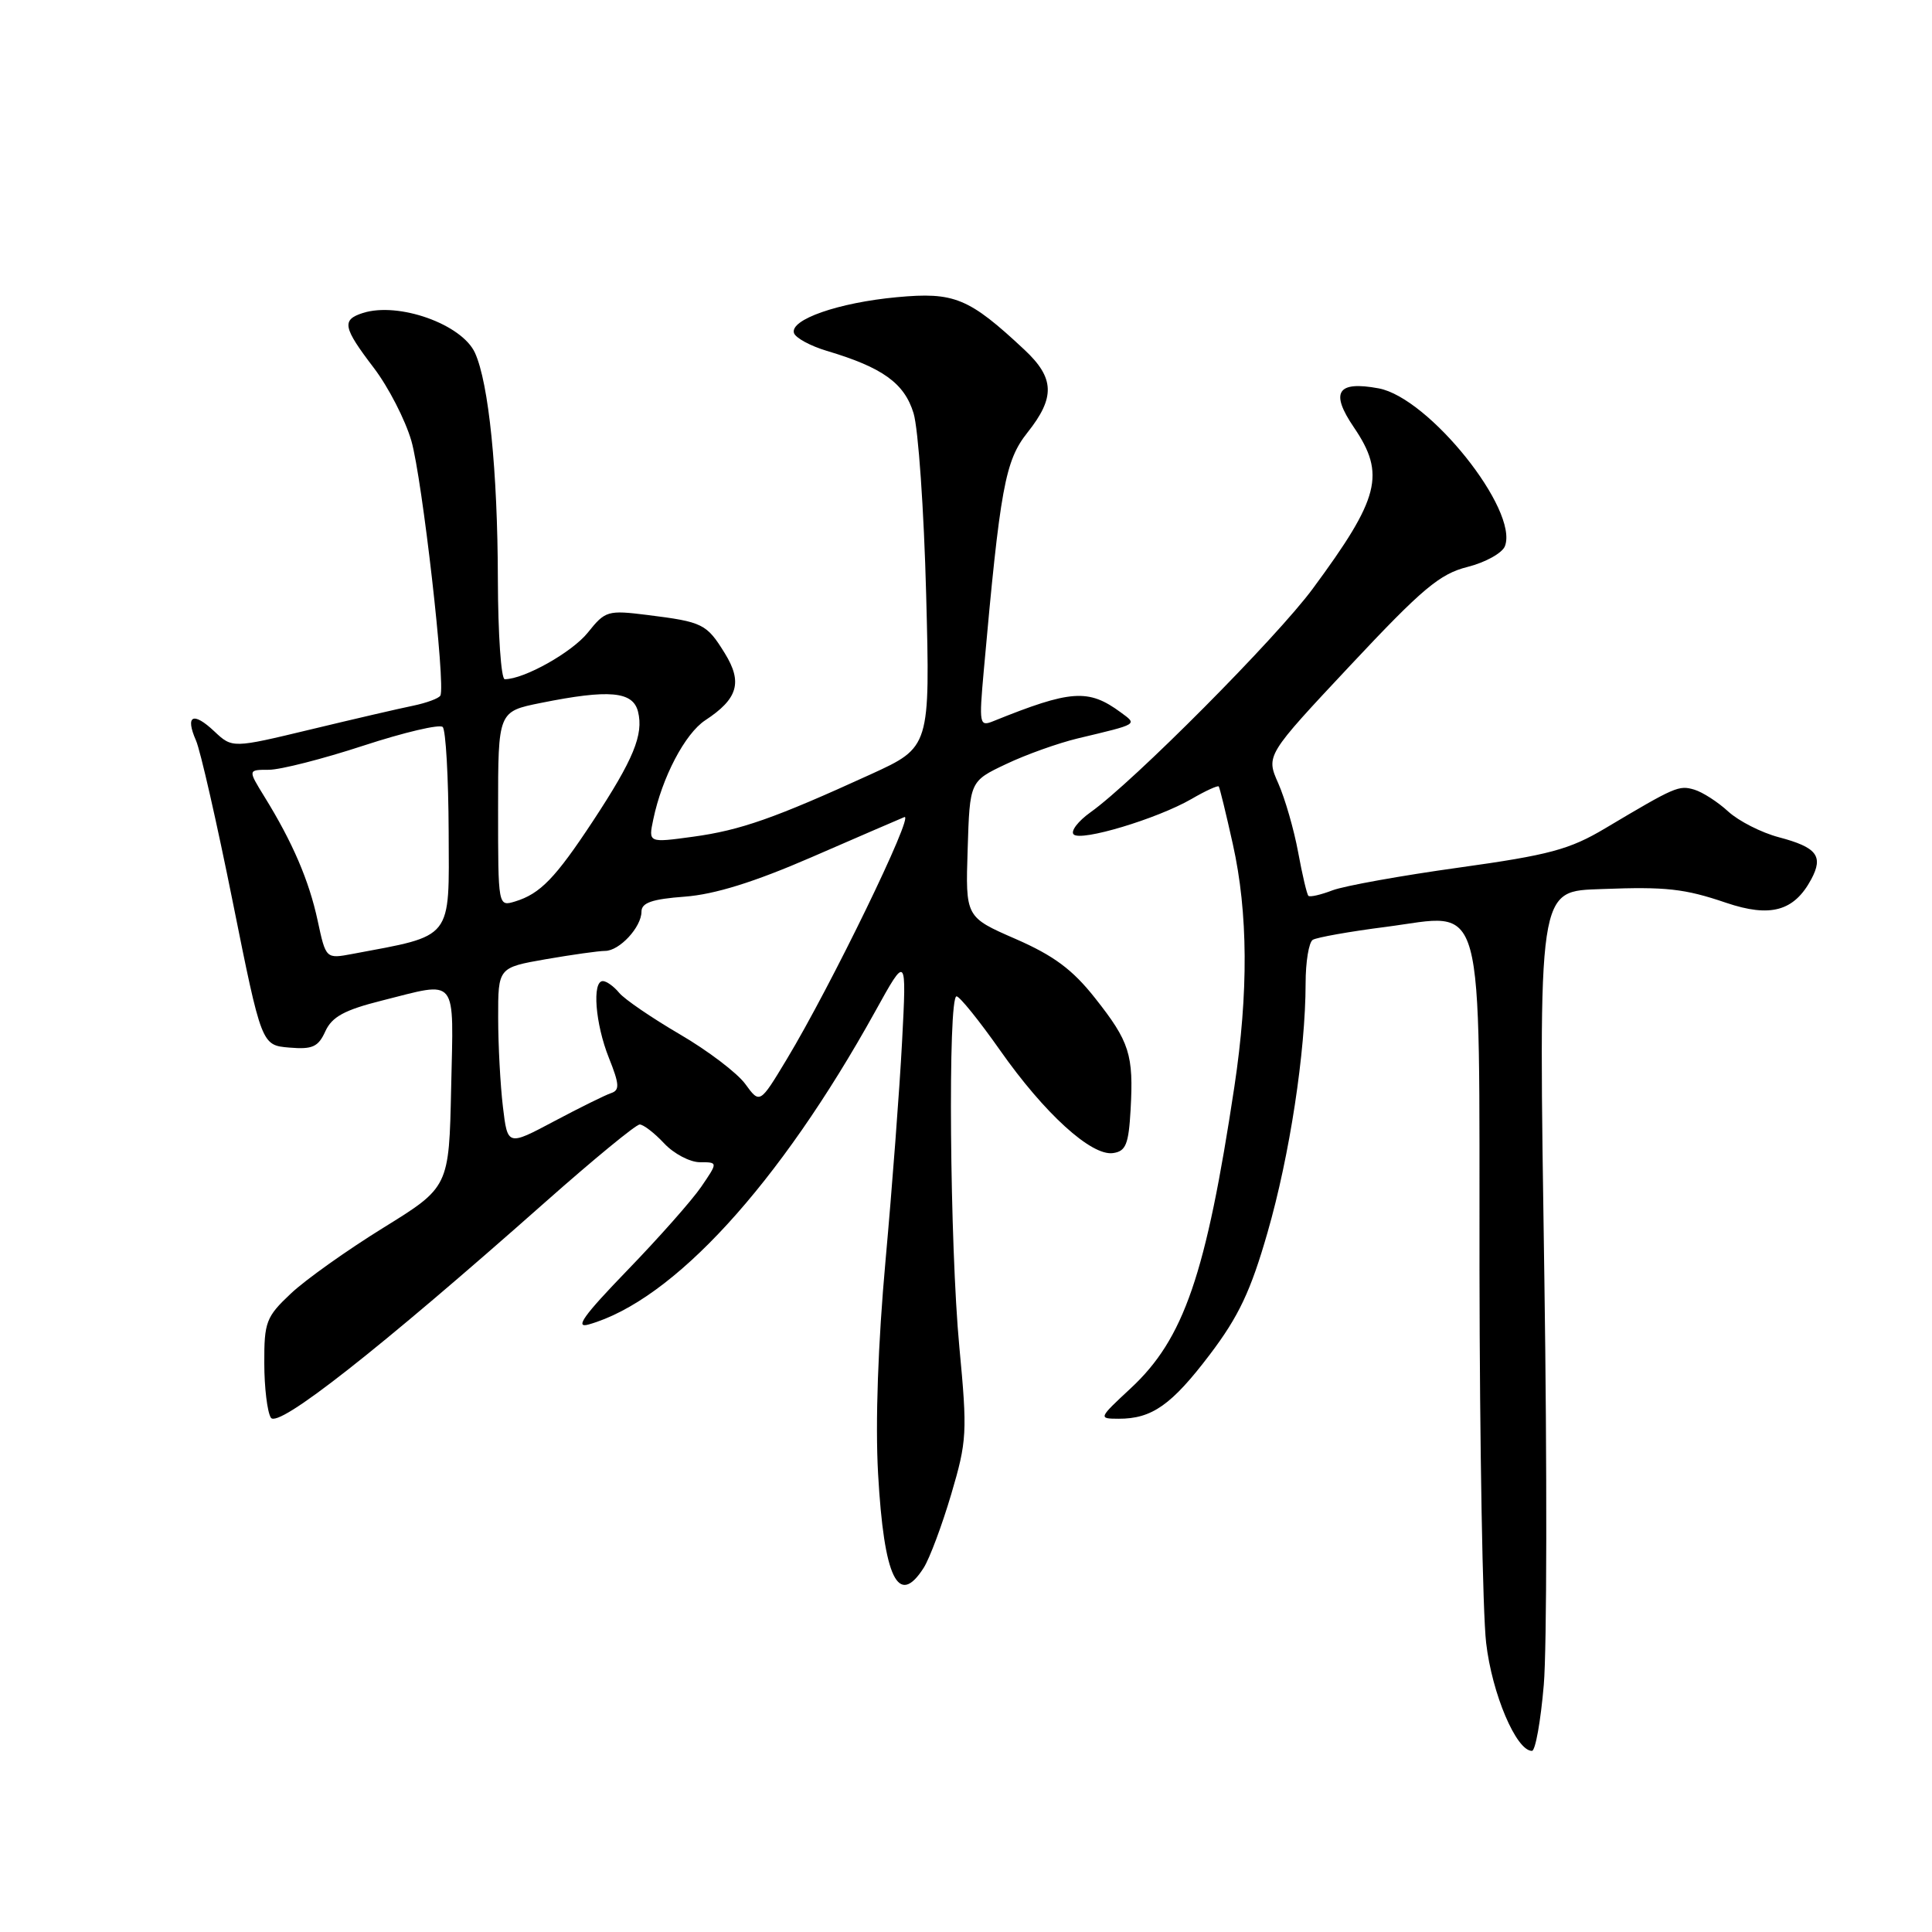<?xml version="1.0" encoding="UTF-8" standalone="no"?>
<!DOCTYPE svg PUBLIC "-//W3C//DTD SVG 1.1//EN" "http://www.w3.org/Graphics/SVG/1.1/DTD/svg11.dtd" >
<svg xmlns="http://www.w3.org/2000/svg" xmlns:xlink="http://www.w3.org/1999/xlink" version="1.1" viewBox="0 0 256 256">
 <g >
 <path fill="currentColor"
d=" M 204.56 223.25 C 204.97 218.44 205.00 194.33 204.64 169.67 C 203.86 116.86 203.67 118.14 212.36 117.80 C 220.72 117.48 223.22 117.75 228.71 119.62 C 234.59 121.61 237.73 120.75 240.01 116.49 C 241.64 113.43 240.74 112.27 235.71 110.94 C 233.39 110.33 230.38 108.79 229.00 107.53 C 227.62 106.26 225.60 104.96 224.50 104.63 C 222.44 104.03 222.00 104.22 212.69 109.76 C 207.97 112.57 205.30 113.29 193.32 114.96 C 185.68 116.02 178.14 117.38 176.57 117.97 C 175.01 118.57 173.56 118.90 173.37 118.70 C 173.17 118.51 172.56 115.91 172.01 112.92 C 171.46 109.94 170.28 105.84 169.38 103.80 C 167.74 100.10 167.74 100.10 178.94 88.15 C 188.46 77.99 190.78 76.04 194.46 75.12 C 196.83 74.52 199.06 73.28 199.41 72.37 C 201.25 67.58 189.34 52.70 182.68 51.46 C 177.18 50.44 176.22 51.96 179.40 56.63 C 183.62 62.84 182.82 65.99 173.95 78.00 C 169.16 84.50 150.17 103.60 144.50 107.63 C 142.85 108.81 141.84 110.13 142.26 110.56 C 143.20 111.54 153.30 108.51 157.88 105.87 C 159.73 104.79 161.36 104.05 161.49 104.21 C 161.62 104.37 162.46 107.82 163.36 111.87 C 165.38 120.94 165.44 131.51 163.56 144.00 C 159.80 168.92 156.88 177.41 149.81 183.97 C 145.55 187.93 145.53 187.98 148.20 187.99 C 152.63 188.01 155.24 186.17 160.32 179.47 C 164.14 174.43 165.73 171.06 167.96 163.29 C 170.89 153.13 172.99 139.34 173.00 130.31 C 173.00 127.45 173.43 124.85 173.95 124.53 C 174.48 124.21 178.83 123.43 183.62 122.82 C 196.97 121.09 195.99 117.49 196.04 168.36 C 196.07 191.54 196.46 213.73 196.92 217.68 C 197.70 224.44 200.91 232.00 202.99 232.00 C 203.45 232.00 204.15 228.06 204.56 223.25 Z  M 122.39 207.75 C 123.18 206.51 124.82 202.12 126.04 198.00 C 128.13 190.93 128.19 189.82 127.12 178.50 C 125.85 165.12 125.58 131.99 126.75 132.02 C 127.16 132.03 129.75 135.24 132.50 139.15 C 138.39 147.54 144.61 153.20 147.48 152.79 C 149.18 152.55 149.55 151.64 149.81 147.05 C 150.22 139.75 149.68 138.04 145.10 132.25 C 142.12 128.47 139.62 126.62 134.56 124.41 C 127.93 121.52 127.93 121.52 128.22 112.52 C 128.50 103.52 128.50 103.52 133.32 101.24 C 135.96 99.98 140.24 98.46 142.82 97.84 C 150.91 95.91 150.73 96.03 148.50 94.39 C 144.22 91.24 141.91 91.40 131.59 95.57 C 129.78 96.30 129.72 95.95 130.35 88.92 C 132.53 64.58 133.18 61.05 136.14 57.32 C 139.84 52.67 139.75 50.09 135.75 46.35 C 128.38 39.46 126.46 38.67 118.84 39.38 C 111.08 40.10 104.62 42.36 105.21 44.14 C 105.43 44.78 107.38 45.84 109.55 46.49 C 116.95 48.69 119.83 50.77 121.05 54.75 C 121.68 56.81 122.43 67.61 122.72 78.75 C 123.25 99.00 123.25 99.00 115.38 102.60 C 102.64 108.42 98.13 110.01 91.84 110.87 C 85.91 111.68 85.91 111.68 86.56 108.59 C 87.72 103.01 90.77 97.20 93.45 95.44 C 97.78 92.60 98.42 90.41 96.04 86.56 C 93.62 82.65 93.13 82.41 85.80 81.49 C 80.52 80.83 80.20 80.93 77.90 83.81 C 75.81 86.43 69.45 90.00 66.88 90.00 C 66.40 90.00 65.99 84.04 65.97 76.75 C 65.94 62.37 64.76 50.77 62.94 46.76 C 61.21 42.96 52.81 39.97 48.09 41.47 C 45.24 42.38 45.44 43.38 49.52 48.73 C 51.46 51.27 53.70 55.63 54.51 58.42 C 55.95 63.45 59.08 90.87 58.35 92.17 C 58.15 92.54 56.52 93.14 54.74 93.51 C 52.96 93.87 46.84 95.29 41.15 96.66 C 30.79 99.15 30.79 99.15 28.40 96.91 C 25.58 94.25 24.51 94.79 25.97 98.12 C 26.55 99.43 28.74 109.05 30.84 119.50 C 34.66 138.50 34.66 138.50 38.33 138.81 C 41.40 139.07 42.17 138.73 43.11 136.65 C 43.99 134.73 45.64 133.83 50.57 132.59 C 60.80 130.02 60.10 129.15 59.78 144.15 C 59.50 157.30 59.50 157.30 50.77 162.70 C 45.97 165.67 40.45 169.59 38.52 171.42 C 35.26 174.49 35.00 175.18 35.02 180.62 C 35.02 183.85 35.42 187.11 35.89 187.85 C 36.82 189.33 50.15 178.86 72.29 159.25 C 78.66 153.61 84.27 149.00 84.76 149.00 C 85.25 149.00 86.71 150.12 88.00 151.50 C 89.29 152.88 91.43 154.00 92.74 154.00 C 95.14 154.00 95.14 154.00 92.92 157.25 C 91.70 159.04 87.28 164.03 83.10 168.35 C 77.32 174.33 76.10 176.04 78.00 175.50 C 89.19 172.33 103.24 156.99 115.98 134.00 C 120.13 126.50 120.13 126.50 119.53 138.00 C 119.20 144.32 118.21 157.38 117.34 167.00 C 116.34 178.01 115.97 188.50 116.35 195.27 C 117.13 209.13 119.02 213.03 122.39 207.75 Z  M 66.64 146.67 C 66.30 143.83 66.01 138.51 66.01 134.85 C 66.00 128.21 66.00 128.21 72.33 127.10 C 75.81 126.50 79.34 126.00 80.18 126.00 C 82.08 126.00 85.00 122.85 85.00 120.79 C 85.00 119.62 86.41 119.13 90.75 118.81 C 94.71 118.51 99.92 116.89 107.50 113.60 C 113.55 110.97 119.10 108.57 119.83 108.27 C 121.25 107.69 110.09 130.68 104.23 140.39 C 100.68 146.28 100.68 146.28 98.75 143.63 C 97.69 142.18 93.79 139.21 90.08 137.05 C 86.37 134.88 82.75 132.41 82.04 131.55 C 81.34 130.70 80.36 130.00 79.88 130.00 C 78.43 130.00 78.88 135.67 80.68 140.17 C 82.08 143.67 82.13 144.46 80.98 144.84 C 80.22 145.09 76.82 146.77 73.43 148.57 C 67.26 151.85 67.26 151.85 66.64 146.67 Z  M 42.09 121.98 C 40.95 116.68 38.77 111.60 35.04 105.57 C 32.84 102.00 32.84 102.00 35.62 102.00 C 37.15 102.00 42.79 100.56 48.16 98.80 C 53.54 97.04 58.26 95.93 58.66 96.33 C 59.07 96.74 59.42 102.98 59.45 110.21 C 59.51 124.67 60.13 123.88 46.70 126.40 C 43.18 127.06 43.18 127.06 42.09 121.98 Z  M 66.00 107.21 C 66.00 94.28 66.00 94.28 71.67 93.14 C 80.72 91.32 83.86 91.60 84.54 94.29 C 85.30 97.34 83.95 100.62 78.56 108.81 C 73.57 116.38 71.58 118.43 68.25 119.45 C 66.00 120.13 66.00 120.13 66.00 107.21 Z "/>
</g>
</svg>